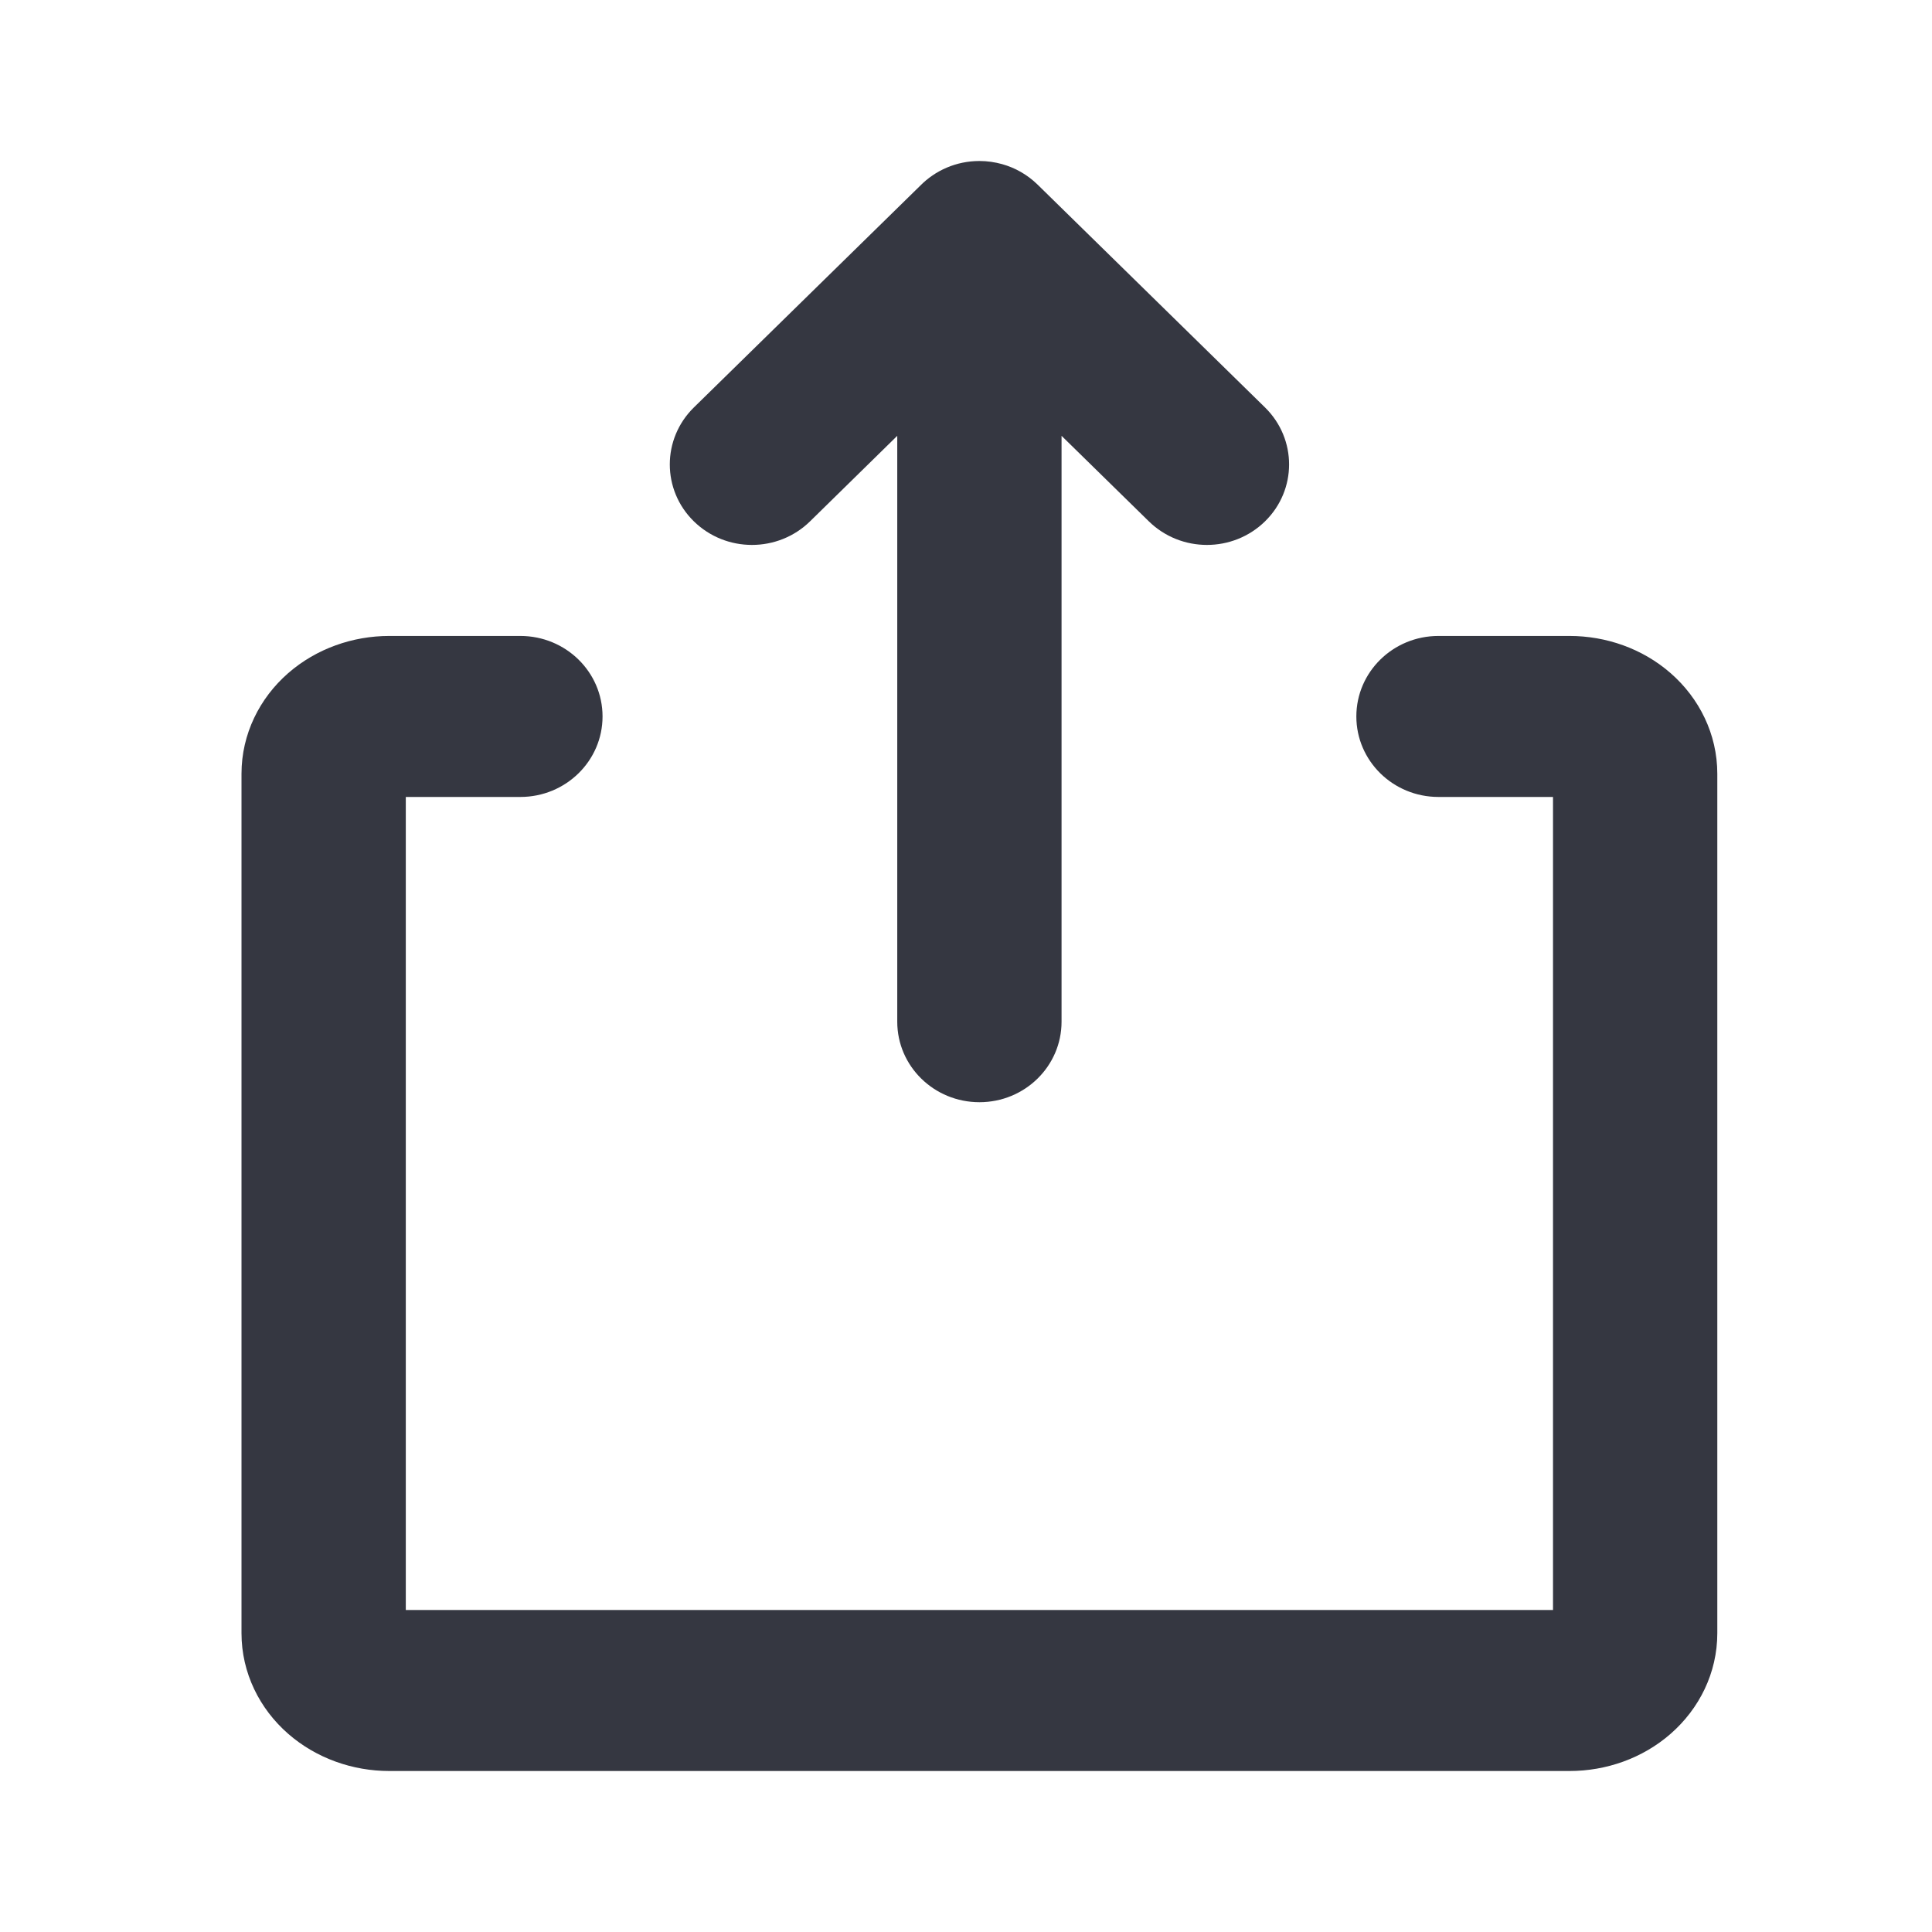 <svg viewBox="0 0 24 24" xmlns="http://www.w3.org/2000/svg">
<path d="M11.146 5.414V12.692C11.146 13.245 11.603 13.692 12.167 13.692C12.73 13.692 13.187 13.245 13.187 12.692V5.414L14.271 6.476C14.67 6.867 15.316 6.867 15.715 6.476C16.113 6.086 16.113 5.453 15.715 5.062L12.889 2.293C12.762 2.169 12.61 2.084 12.449 2.039C12.359 2.014 12.265 2 12.167 2C11.878 2 11.617 2.118 11.431 2.307L8.619 5.062C8.221 5.453 8.221 6.086 8.619 6.476C9.018 6.867 9.664 6.867 10.063 6.476L11.146 5.414Z" fill="#353741"/>
<path d="M5.041 9.9H6.464C7.028 9.9 7.485 9.452 7.485 8.9C7.485 8.348 7.028 7.9 6.464 7.9H4.835C4.384 7.9 3.931 8.056 3.58 8.362C3.225 8.672 3 9.119 3 9.612V20.288C3 20.782 3.225 21.228 3.58 21.538C3.931 21.844 4.384 22 4.835 22H19.498C19.95 22 20.403 21.844 20.753 21.538C21.108 21.228 21.333 20.782 21.333 20.288V9.612C21.333 9.119 21.108 8.672 20.753 8.362C20.403 8.056 19.95 7.9 19.498 7.9H17.869C17.305 7.9 16.849 8.348 16.849 8.9C16.849 9.452 17.305 9.9 17.869 9.9H19.292V20H5.041V9.9Z" fill="#353741"/>
</svg>